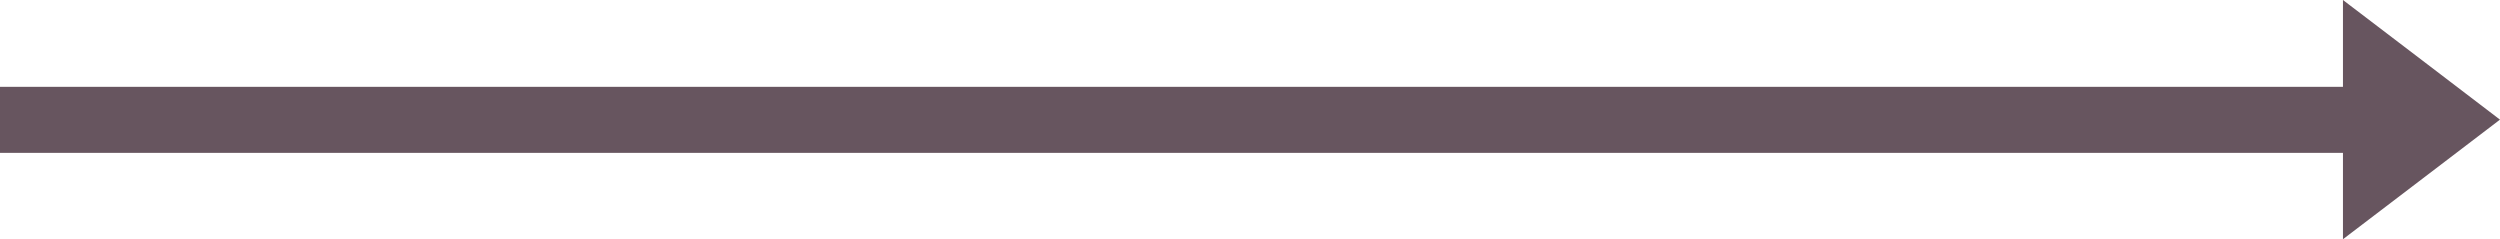 <?xml version="1.0" encoding="UTF-8"?>
<svg id="Layer_1" data-name="Layer 1" xmlns="http://www.w3.org/2000/svg" viewBox="0 0 490.63 46.95">
    <defs>
        <style>
            .cls-1 {
            fill: #67555f;
            stroke: #67555f;
            stroke-miterlimit: 10;
            }
        </style>
    </defs>
    <rect class="cls-1" x=".5" y="17.54" width="459.96" height="11.96" />
    <polygon class="cls-1"
        points="460.31 23.48 460.31 1.01 475.06 12.24 489.8 23.48 475.06 34.71 460.31 45.94 460.31 23.48" />
</svg>